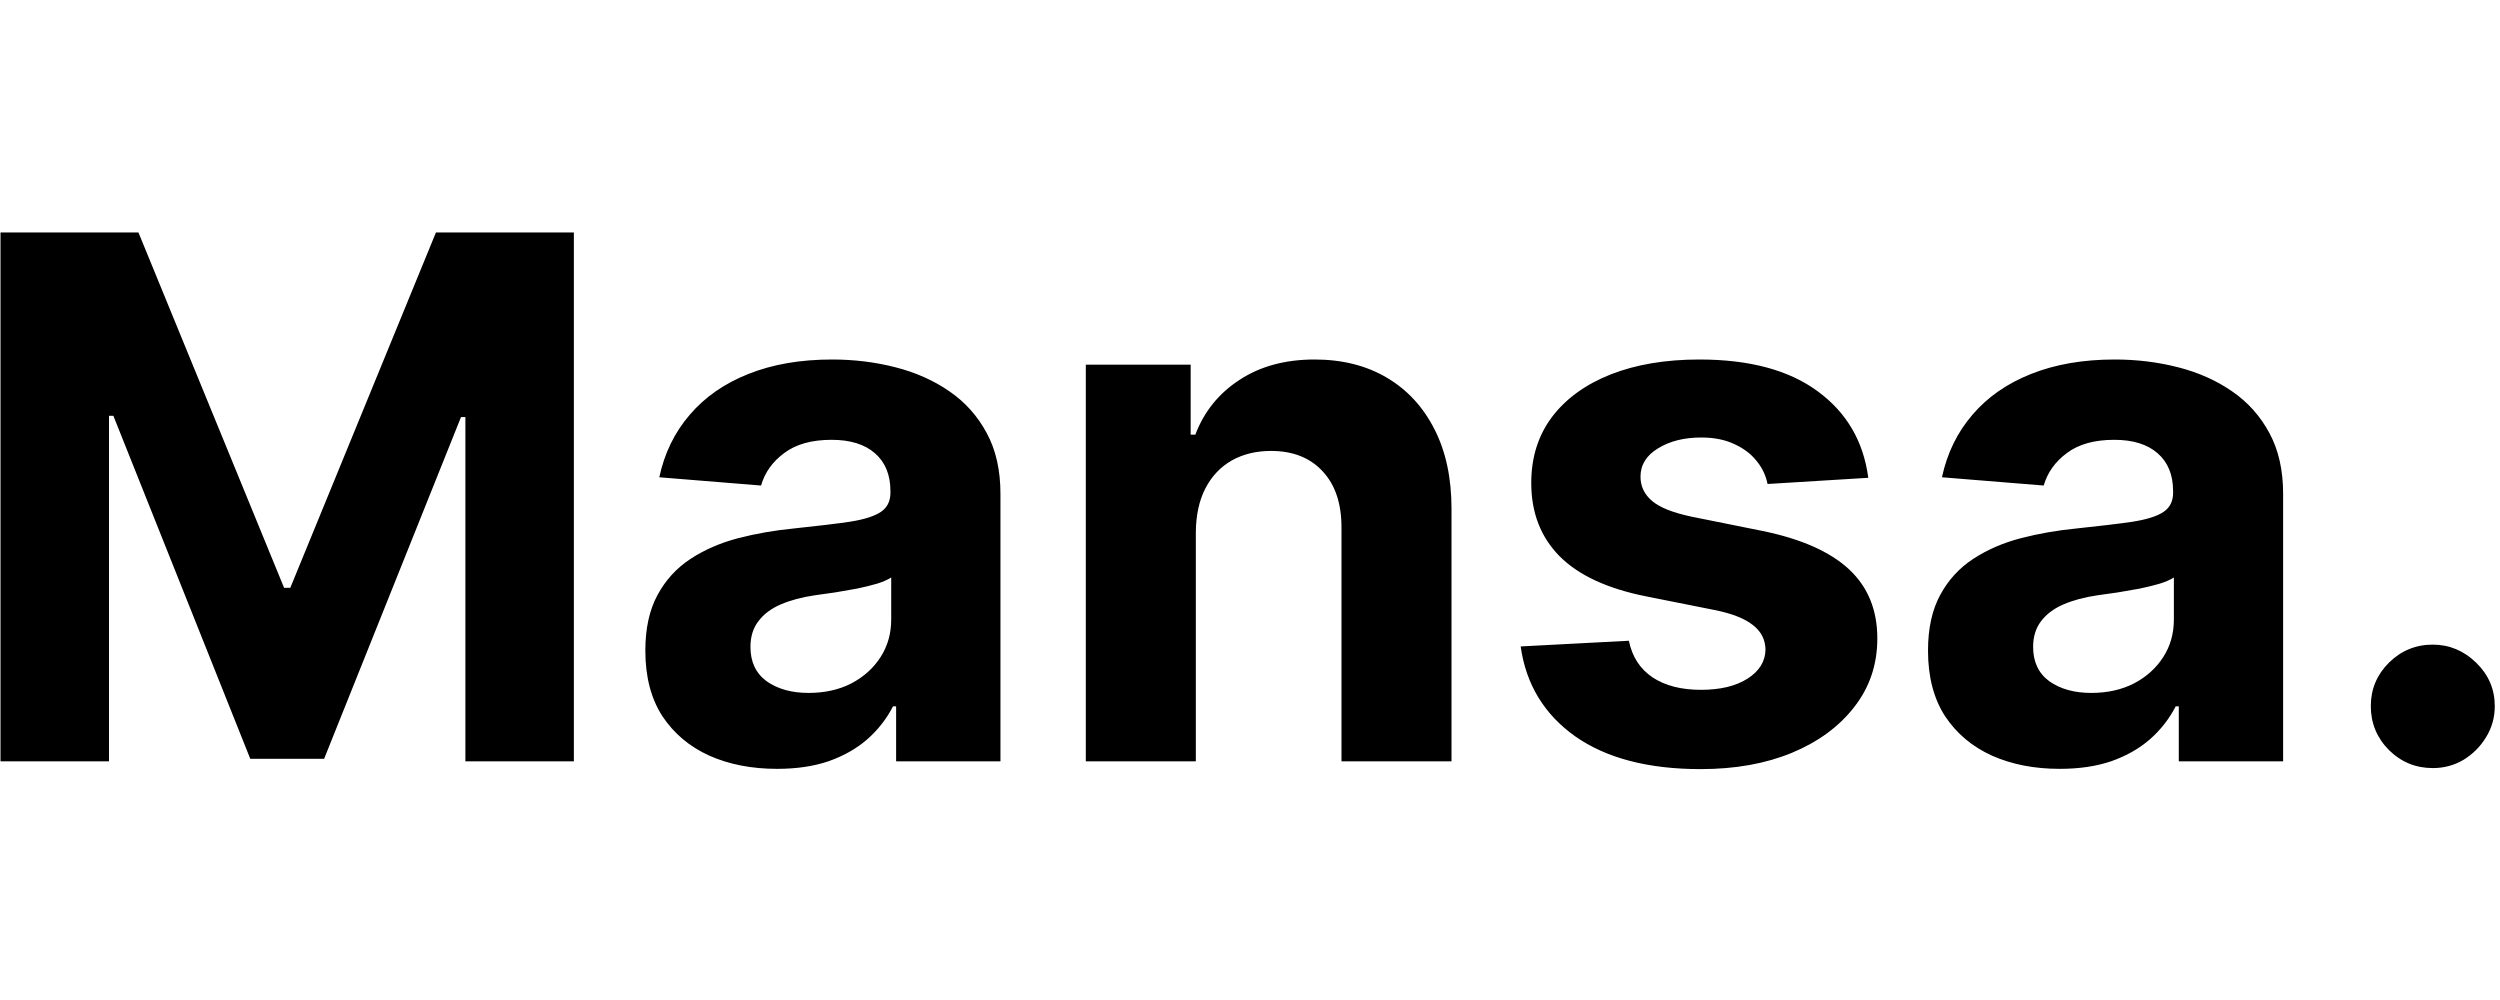 <svg width="120" height="48" viewBox="0 0 220 48" fill="none" xmlns="http://www.w3.org/2000/svg">
<path d="M0.045 0.455H12.182L25 31.727H25.546L38.364 0.455H50.5V47H40.955V16.704H40.568L28.523 46.773H22.023L9.977 16.591H9.591V47H0.045V0.455ZM68.381 47.659C66.153 47.659 64.169 47.273 62.426 46.5C60.684 45.712 59.305 44.553 58.29 43.023C57.29 41.477 56.79 39.553 56.79 37.25C56.79 35.311 57.146 33.682 57.858 32.364C58.57 31.046 59.54 29.985 60.767 29.182C61.994 28.379 63.388 27.773 64.949 27.364C66.525 26.954 68.176 26.667 69.903 26.5C71.934 26.288 73.57 26.091 74.812 25.909C76.055 25.712 76.956 25.424 77.517 25.046C78.078 24.667 78.358 24.106 78.358 23.364V23.227C78.358 21.788 77.903 20.674 76.994 19.886C76.1 19.099 74.828 18.704 73.176 18.704C71.434 18.704 70.047 19.091 69.017 19.864C67.987 20.621 67.305 21.576 66.972 22.727L58.017 22C58.472 19.879 59.365 18.046 60.699 16.5C62.032 14.939 63.752 13.742 65.858 12.909C67.979 12.061 70.434 11.636 73.222 11.636C75.161 11.636 77.017 11.864 78.79 12.318C80.578 12.773 82.161 13.477 83.54 14.432C84.934 15.386 86.032 16.614 86.835 18.114C87.638 19.599 88.04 21.379 88.04 23.454V47H78.858V42.159H78.585C78.025 43.25 77.275 44.212 76.335 45.045C75.396 45.864 74.267 46.508 72.949 46.977C71.631 47.432 70.108 47.659 68.381 47.659ZM71.153 40.977C72.578 40.977 73.835 40.697 74.926 40.136C76.017 39.561 76.873 38.788 77.494 37.818C78.115 36.849 78.426 35.75 78.426 34.523V30.818C78.123 31.015 77.706 31.197 77.176 31.364C76.661 31.515 76.078 31.659 75.426 31.796C74.775 31.917 74.123 32.03 73.472 32.136C72.82 32.227 72.229 32.311 71.699 32.386C70.562 32.553 69.57 32.818 68.722 33.182C67.873 33.545 67.214 34.038 66.744 34.659C66.275 35.265 66.04 36.023 66.04 36.932C66.04 38.25 66.517 39.258 67.472 39.955C68.441 40.636 69.669 40.977 71.153 40.977ZM105.233 26.818V47H95.551V12.091H104.778V18.25H105.188C105.96 16.22 107.256 14.614 109.074 13.432C110.892 12.235 113.097 11.636 115.688 11.636C118.112 11.636 120.225 12.167 122.028 13.227C123.831 14.288 125.233 15.803 126.233 17.773C127.233 19.727 127.733 22.061 127.733 24.773V47H118.051V26.5C118.066 24.364 117.521 22.697 116.415 21.5C115.309 20.288 113.786 19.682 111.847 19.682C110.544 19.682 109.392 19.962 108.392 20.523C107.407 21.083 106.634 21.901 106.074 22.977C105.528 24.038 105.248 25.318 105.233 26.818ZM164.409 22.046L155.545 22.591C155.394 21.833 155.068 21.151 154.568 20.546C154.068 19.924 153.409 19.432 152.591 19.068C151.788 18.689 150.826 18.5 149.705 18.5C148.205 18.5 146.939 18.818 145.909 19.454C144.879 20.076 144.364 20.909 144.364 21.954C144.364 22.788 144.697 23.492 145.364 24.068C146.03 24.644 147.174 25.106 148.795 25.454L155.114 26.727C158.508 27.424 161.038 28.546 162.705 30.091C164.371 31.636 165.205 33.667 165.205 36.182C165.205 38.47 164.53 40.477 163.182 42.205C161.848 43.932 160.015 45.28 157.682 46.25C155.364 47.205 152.689 47.682 149.659 47.682C145.038 47.682 141.356 46.72 138.614 44.795C135.886 42.856 134.288 40.22 133.818 36.886L143.341 36.386C143.629 37.795 144.326 38.871 145.432 39.614C146.538 40.341 147.955 40.705 149.682 40.705C151.379 40.705 152.742 40.379 153.773 39.727C154.818 39.061 155.348 38.205 155.364 37.159C155.348 36.28 154.977 35.561 154.25 35C153.523 34.424 152.402 33.985 150.886 33.682L144.841 32.477C141.432 31.796 138.894 30.614 137.227 28.932C135.576 27.25 134.75 25.106 134.75 22.5C134.75 20.258 135.356 18.326 136.568 16.704C137.795 15.083 139.515 13.833 141.727 12.954C143.955 12.076 146.561 11.636 149.545 11.636C153.955 11.636 157.424 12.568 159.955 14.432C162.5 16.296 163.985 18.833 164.409 22.046ZM181.256 47.659C179.028 47.659 177.044 47.273 175.301 46.5C173.559 45.712 172.18 44.553 171.165 43.023C170.165 41.477 169.665 39.553 169.665 37.25C169.665 35.311 170.021 33.682 170.733 32.364C171.445 31.046 172.415 29.985 173.642 29.182C174.869 28.379 176.263 27.773 177.824 27.364C179.4 26.954 181.051 26.667 182.778 26.5C184.809 26.288 186.445 26.091 187.688 25.909C188.93 25.712 189.831 25.424 190.392 25.046C190.953 24.667 191.233 24.106 191.233 23.364V23.227C191.233 21.788 190.778 20.674 189.869 19.886C188.975 19.099 187.703 18.704 186.051 18.704C184.309 18.704 182.922 19.091 181.892 19.864C180.862 20.621 180.18 21.576 179.847 22.727L170.892 22C171.347 19.879 172.241 18.046 173.574 16.5C174.907 14.939 176.627 13.742 178.733 12.909C180.854 12.061 183.309 11.636 186.097 11.636C188.036 11.636 189.892 11.864 191.665 12.318C193.453 12.773 195.036 13.477 196.415 14.432C197.809 15.386 198.907 16.614 199.71 18.114C200.513 19.599 200.915 21.379 200.915 23.454V47H191.733V42.159H191.46C190.9 43.25 190.15 44.212 189.21 45.045C188.271 45.864 187.142 46.508 185.824 46.977C184.506 47.432 182.983 47.659 181.256 47.659ZM184.028 40.977C185.453 40.977 186.71 40.697 187.801 40.136C188.892 39.561 189.748 38.788 190.369 37.818C190.991 36.849 191.301 35.75 191.301 34.523V30.818C190.998 31.015 190.581 31.197 190.051 31.364C189.536 31.515 188.953 31.659 188.301 31.796C187.65 31.917 186.998 32.03 186.347 32.136C185.695 32.227 185.104 32.311 184.574 32.386C183.438 32.553 182.445 32.818 181.597 33.182C180.748 33.545 180.089 34.038 179.619 34.659C179.15 35.265 178.915 36.023 178.915 36.932C178.915 38.25 179.392 39.258 180.347 39.955C181.316 40.636 182.544 40.977 184.028 40.977ZM214.085 47.591C212.585 47.591 211.297 47.061 210.222 46C209.161 44.924 208.631 43.636 208.631 42.136C208.631 40.651 209.161 39.379 210.222 38.318C211.297 37.258 212.585 36.727 214.085 36.727C215.54 36.727 216.813 37.258 217.903 38.318C218.994 39.379 219.54 40.651 219.54 42.136C219.54 43.136 219.282 44.053 218.767 44.886C218.267 45.705 217.608 46.364 216.79 46.864C215.972 47.349 215.07 47.591 214.085 47.591Z" fill="black"/>
</svg>
